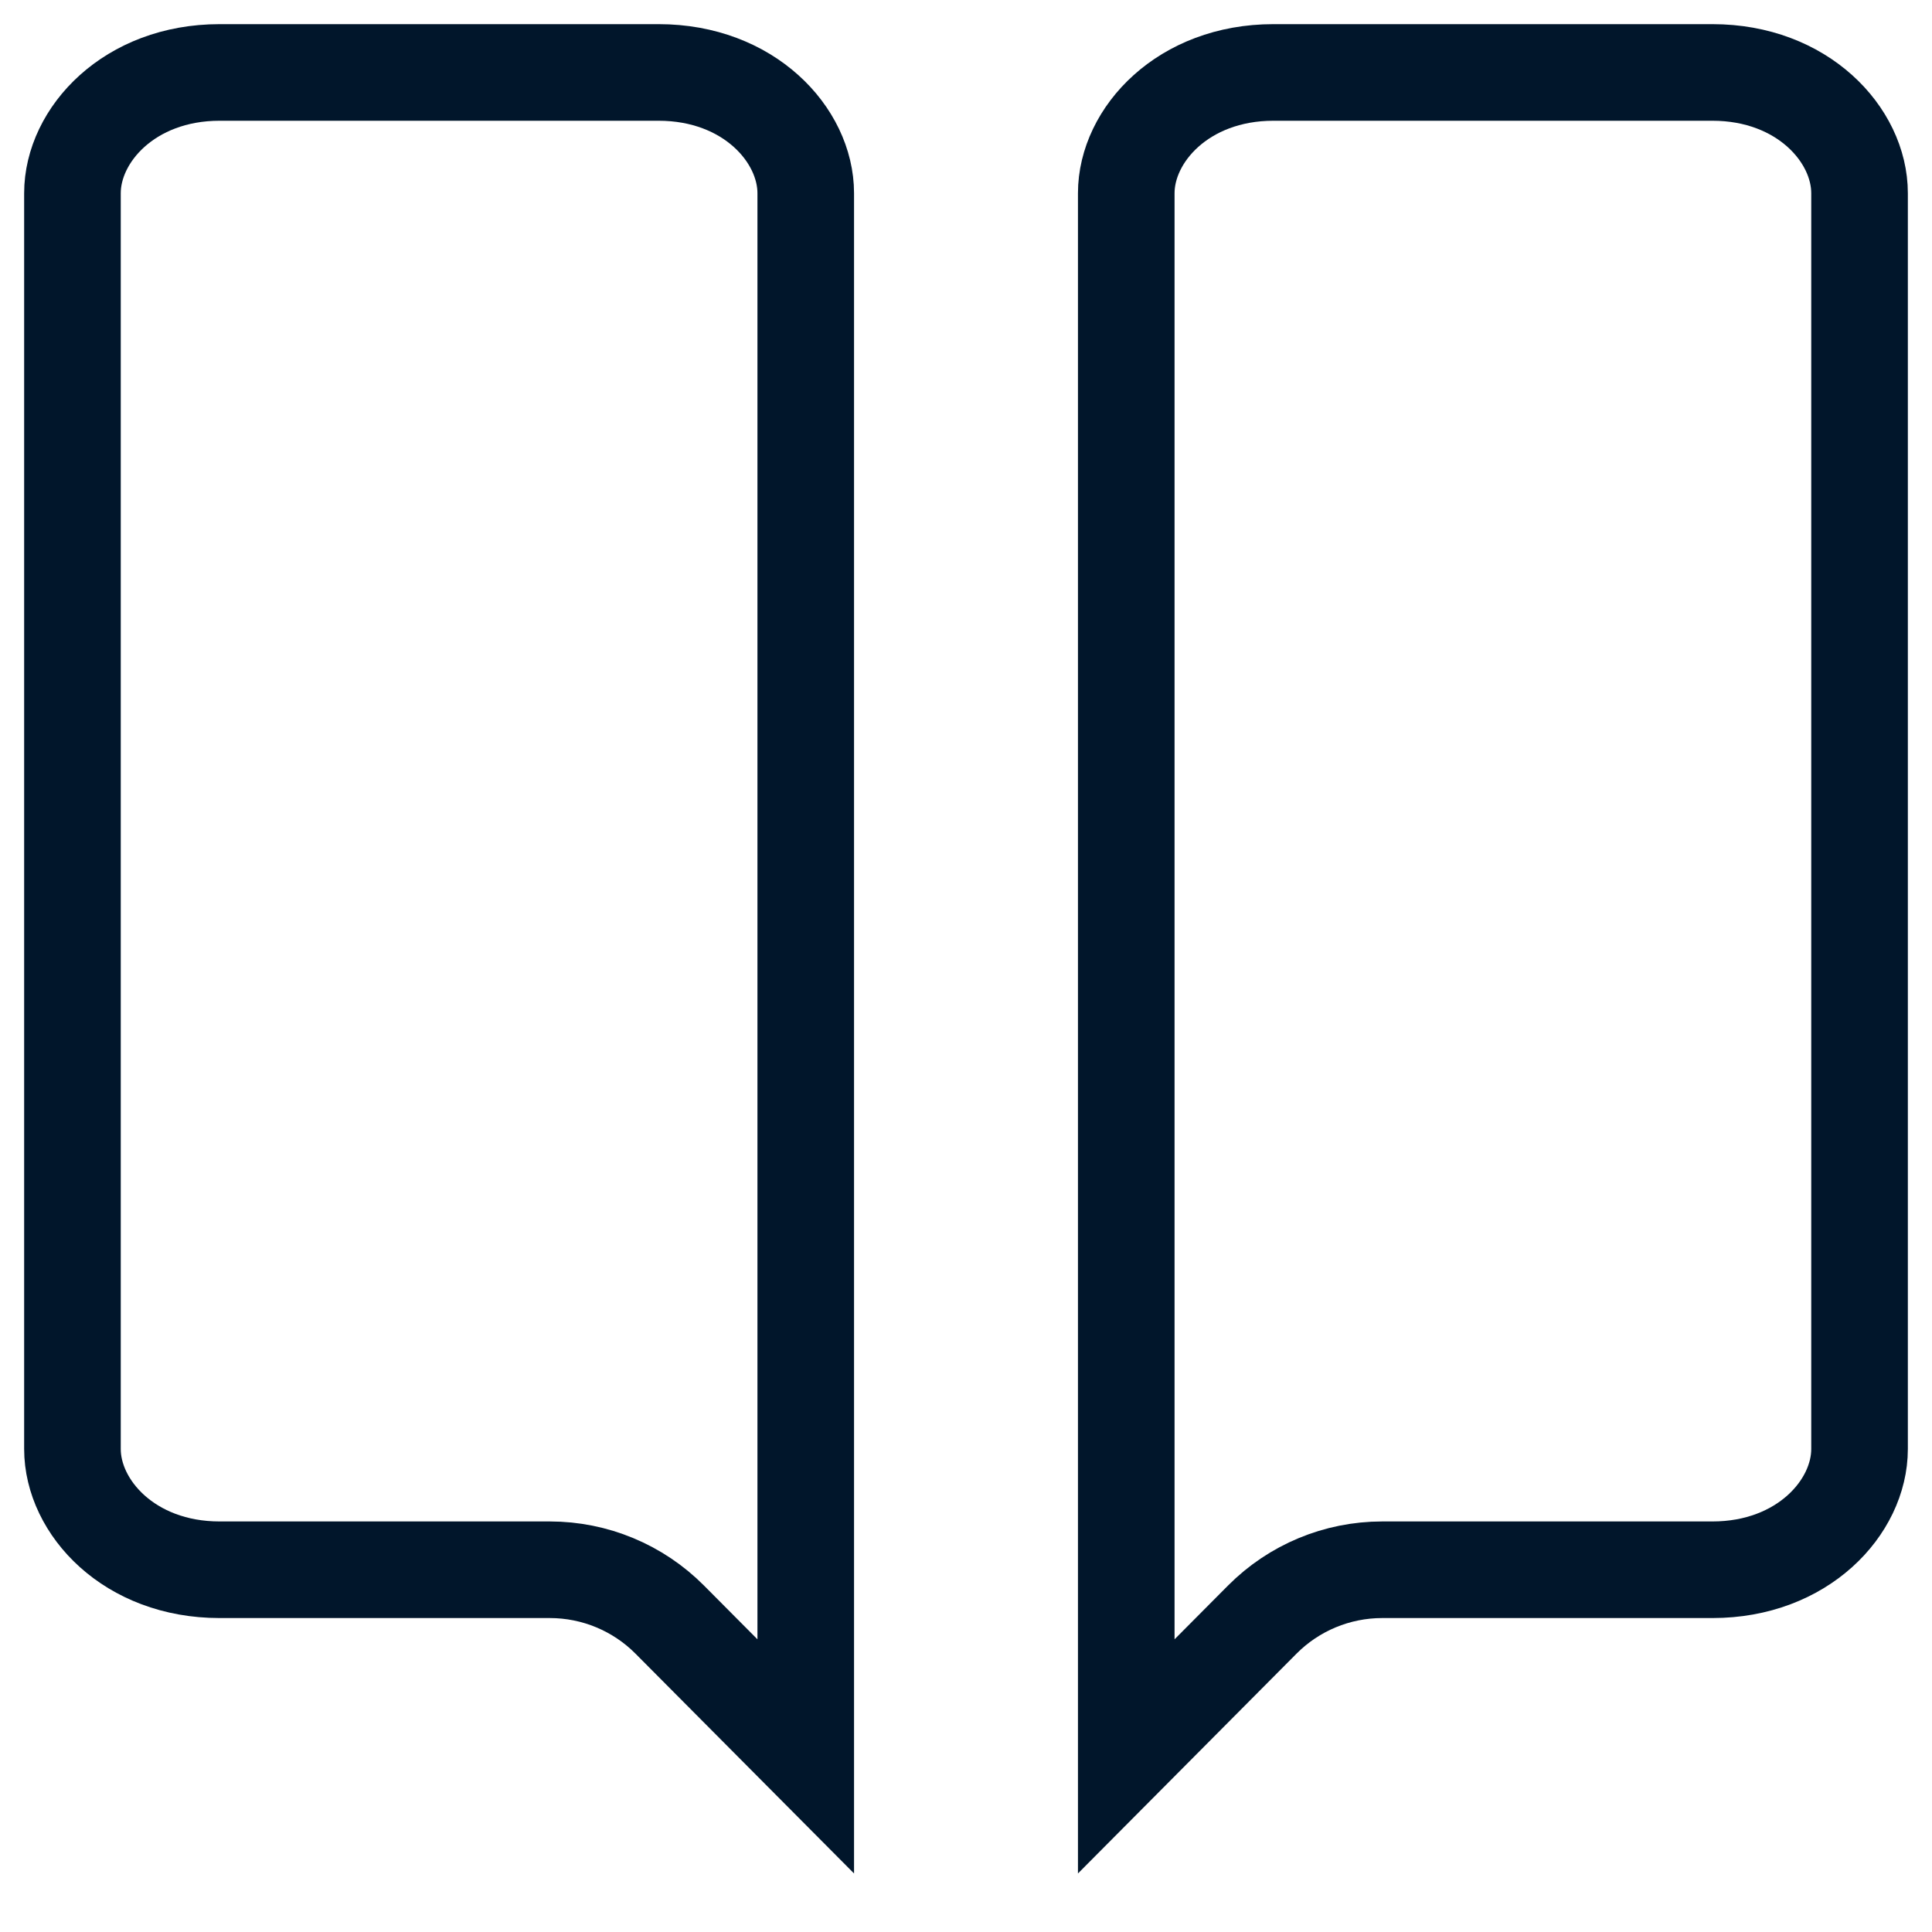                     <svg
                      xmlns='http://www.w3.org/2000/svg'
                      width='20'
                      height='20'
                      viewBox='0 0 20 20'
                      fill='none'
                    >
                      <path
                        d='M0.75 2C0.75 1.397 1.339 0.75 2.273 0.75H6.818C7.752 0.75 8.341 1.397 8.341 2V18.182L6.933 16.766C6.605 16.436 6.158 16.25 5.692 16.25H2.273C1.339 16.25 0.75 15.603 0.75 15V2Z'
                        stroke='#01162B'
                        strokeWidth='1.5'
                      />
                      <path
                        d='M19.25 2C19.25 1.397 18.661 0.75 17.727 0.75H13.182C12.248 0.75 11.659 1.397 11.659 2V18.182L13.067 16.766C13.395 16.436 13.842 16.25 14.308 16.25H17.727C18.661 16.25 19.25 15.603 19.25 15V2Z'
                        stroke='#01162B'
                        strokeWidth='1.5'
                      />
                    </svg>